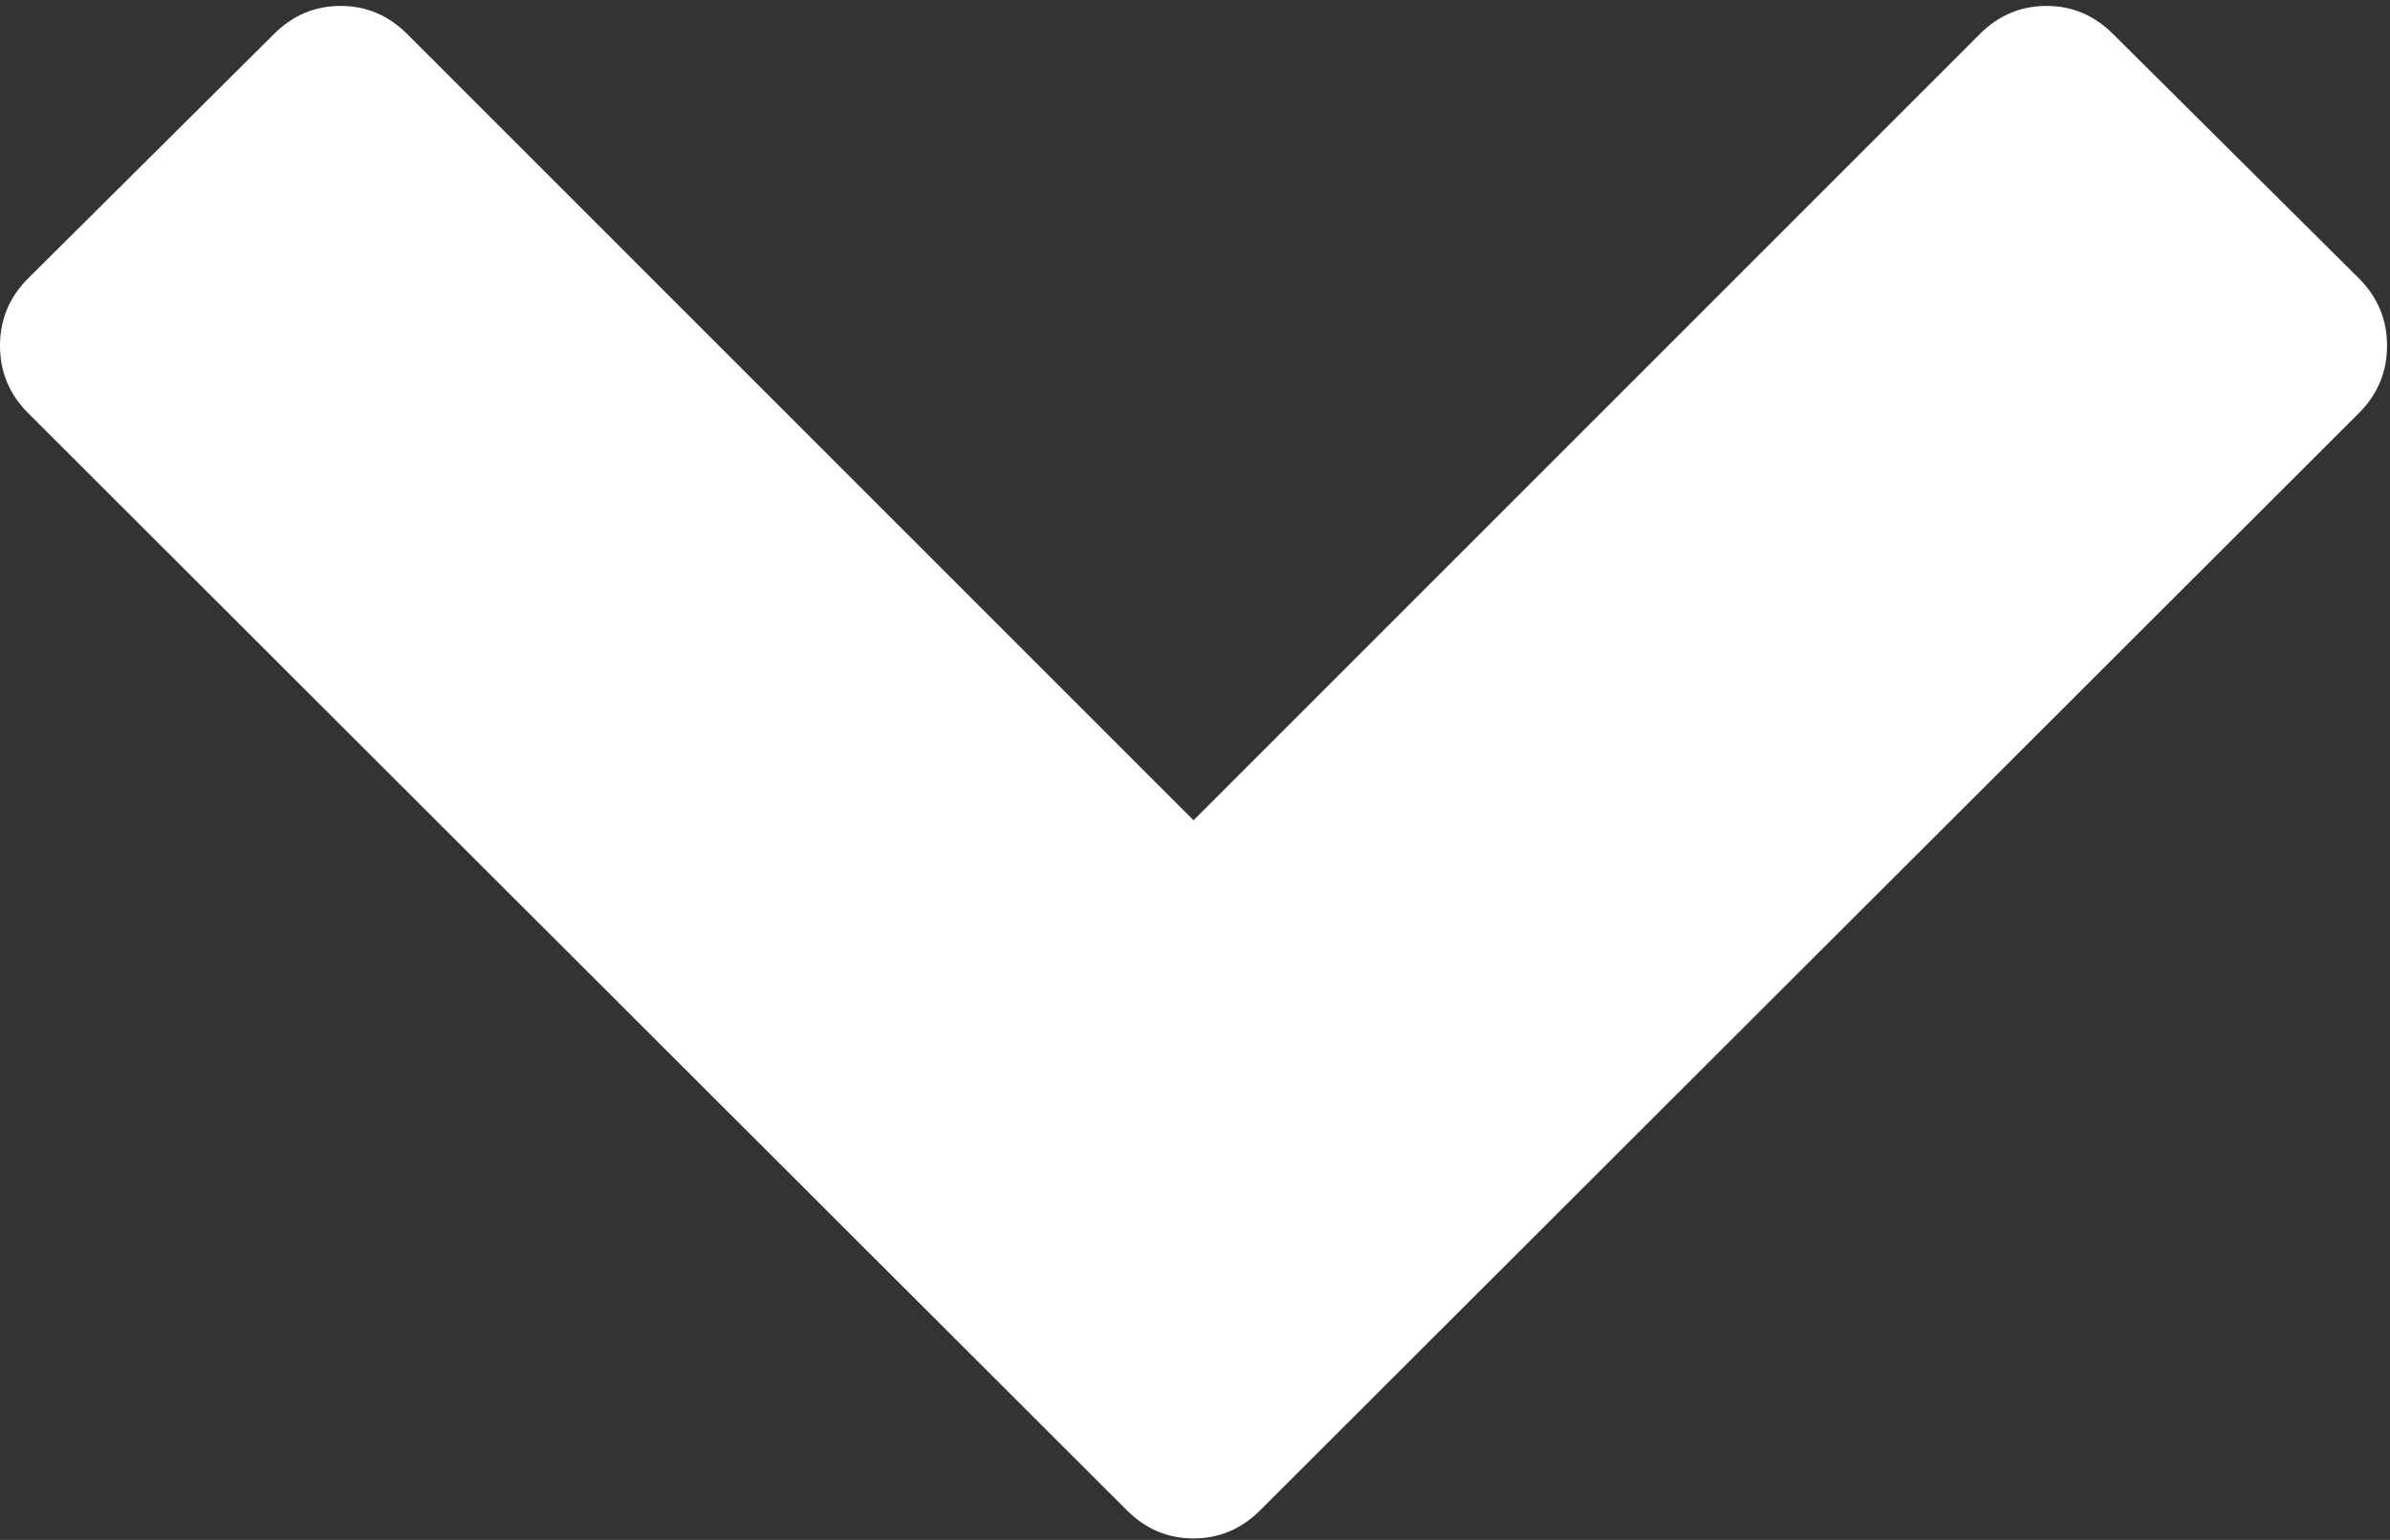<svg xmlns="http://www.w3.org/2000/svg" width="1614" height="1040">
  <rect width="100%" height="100%" fill="#333333" stroke="none"/>
  <g transform="translate(-90, -17)">
    <path fill="#fff" d="M1683 205l-166 -165q-19 -19 -45 -19t-45 19l-531 531l-531 -531q-19 -19 -45 -19t-45 19l-166 165q-19 19 -19 45.5t19 45.5l742 741q19 19 45 19t45 -19l742 -741q19 -19 19 -45.5t-19 -45.5z"></path>
  </g>
</svg>